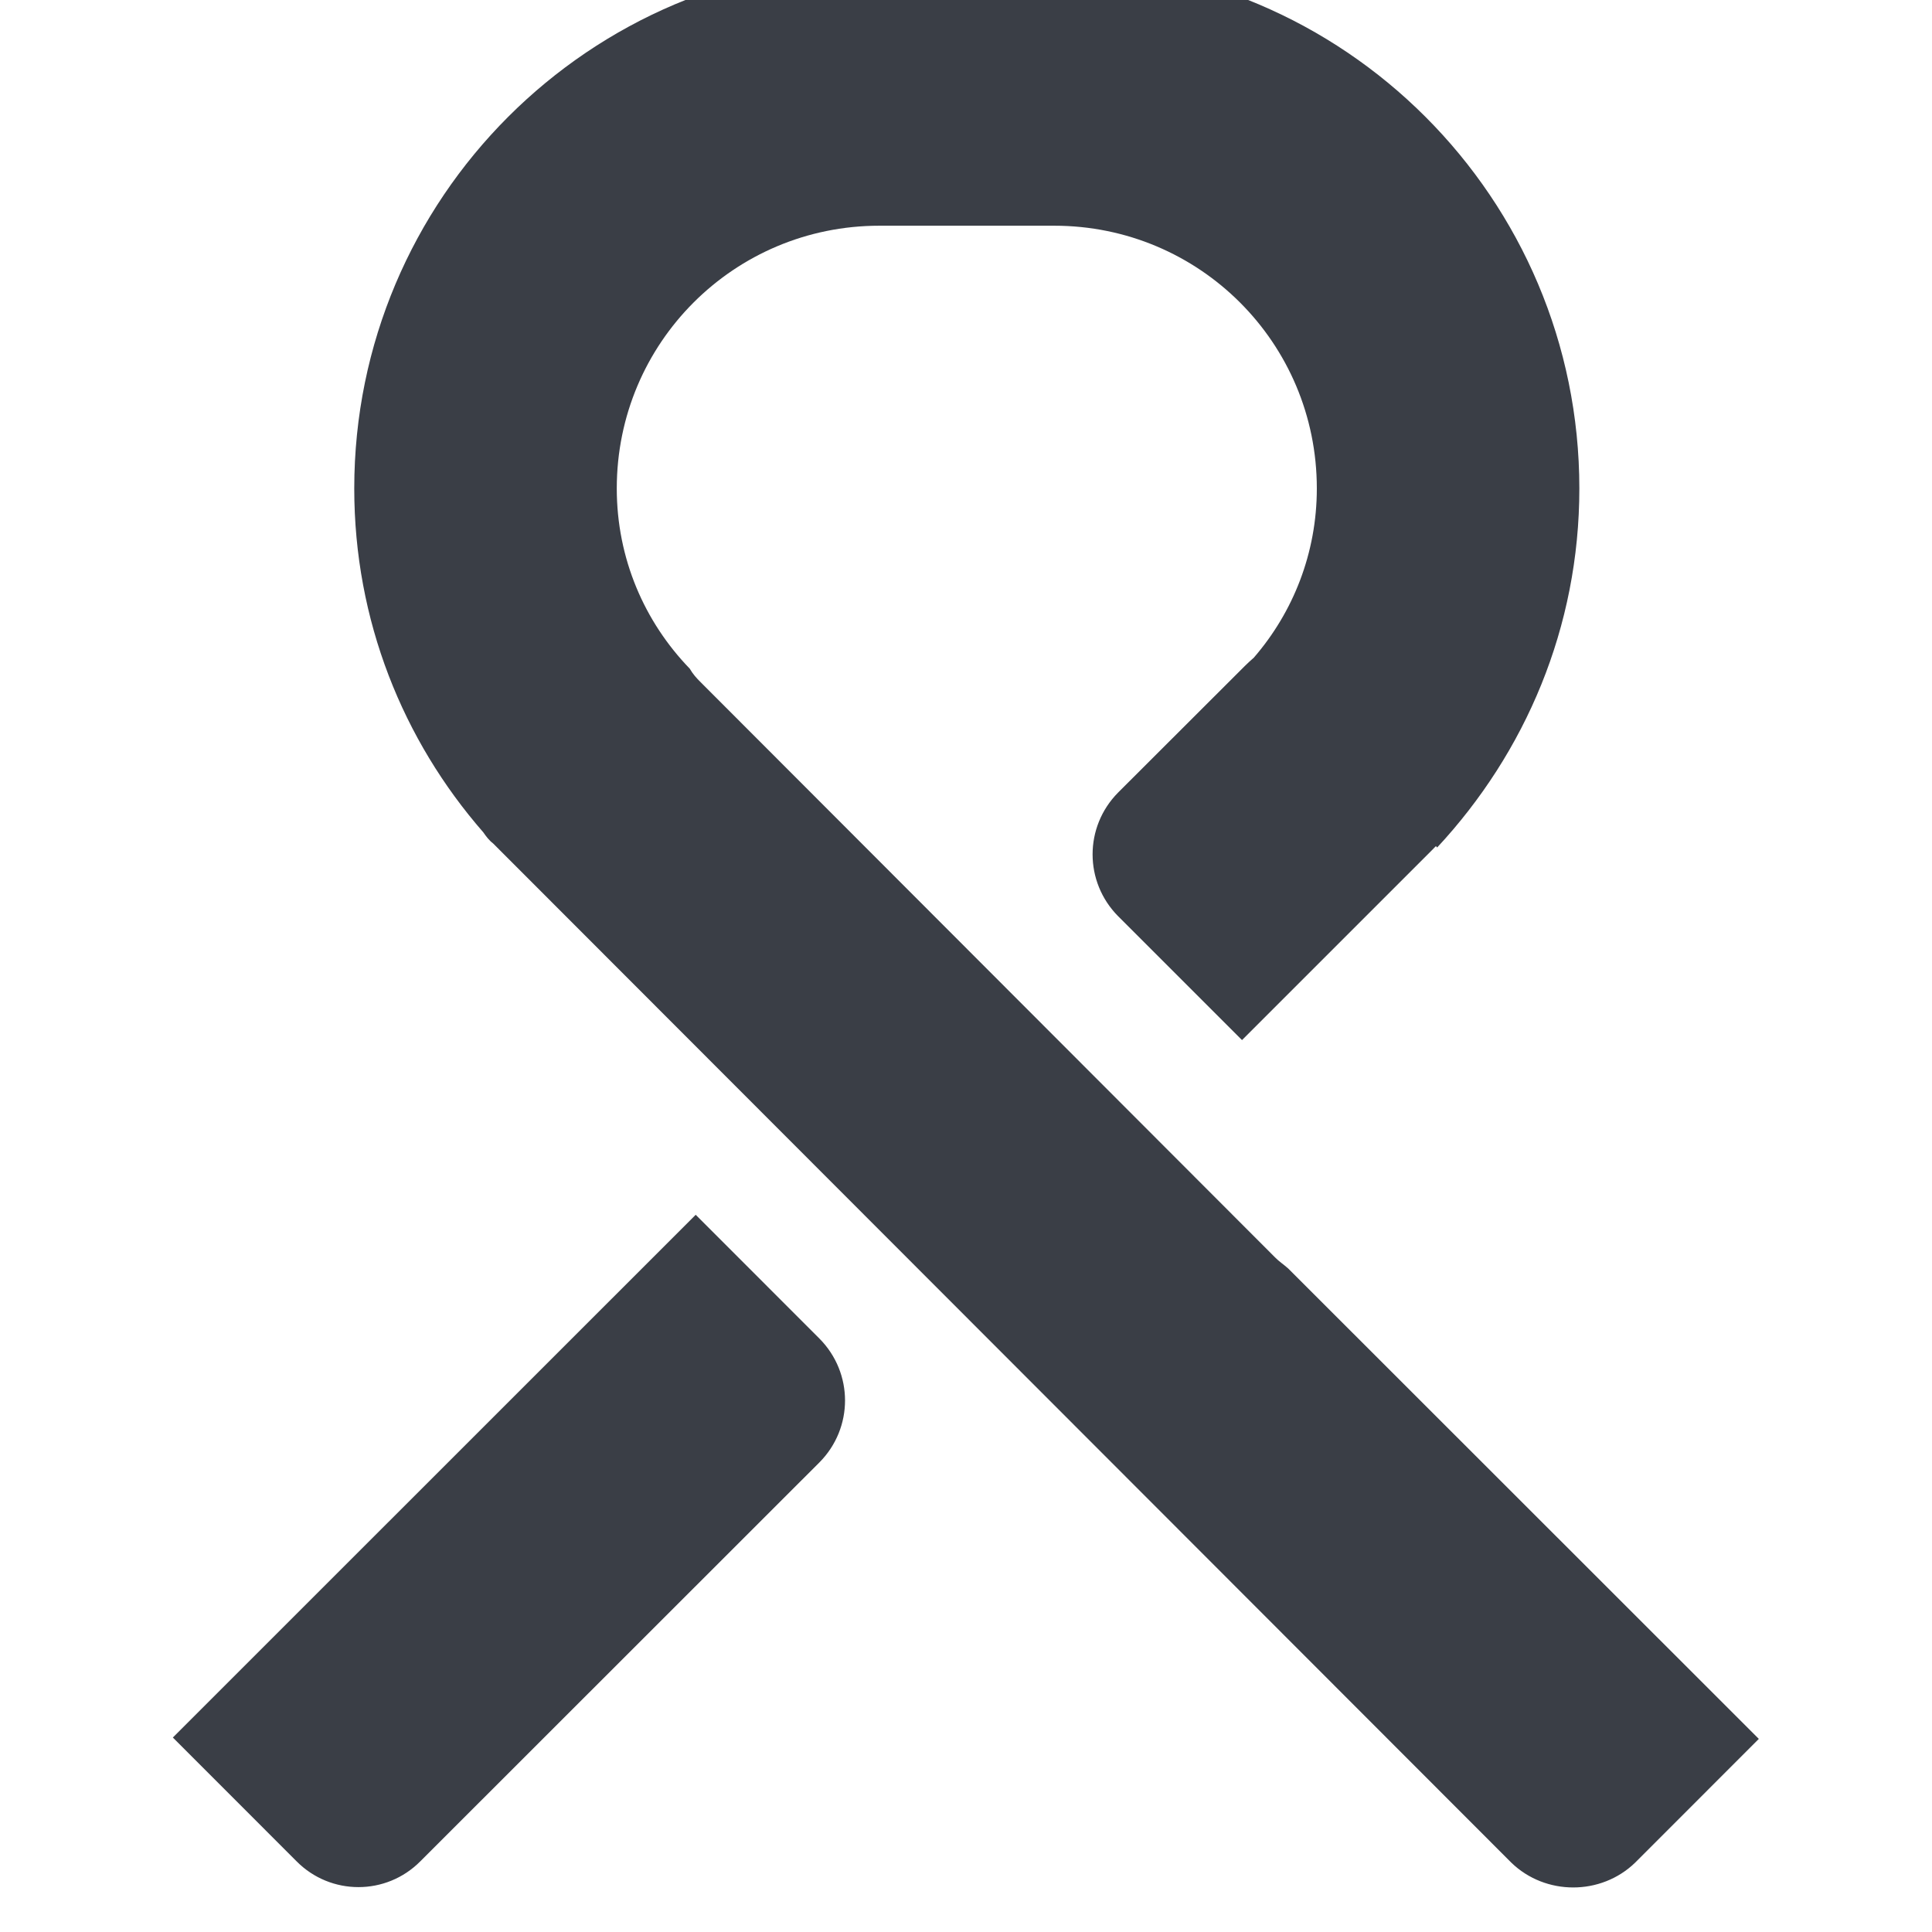 <?xml version="1.0" encoding="UTF-8" standalone="no"?><!DOCTYPE svg PUBLIC "-//W3C//DTD SVG 1.1//EN" "http://www.w3.org/Graphics/SVG/1.1/DTD/svg11.dtd"><svg width="92px" height="92px" version="1.1" xmlns="http://www.w3.org/2000/svg" xmlns:xlink="http://www.w3.org/1999/xlink" xml:space="preserve" xmlns:serif="http://www.serif.com/" style="fill-rule:evenodd;clip-rule:evenodd;stroke-linejoin:round;stroke-miterlimit:2;"><g transform="matrix(4.167,0,0,4.167,-3712.5,-458.333)"><g id="ll-icon-ribbon" transform="matrix(1,0,0,1.572,774.977,-1567.08)"><path d="M130.28,1071.62C130.244,1071.64 130.21,1071.66 130.178,1071.68L128.73,1072.6C128.34,1072.85 128.34,1073.25 128.73,1073.5L130.145,1074.4L132.299,1073.03L132.361,1072.99L132.375,1073C133.383,1072.31 134,1071.4 134,1070.39C134,1068.28 131.311,1066.57 128,1066.57L126,1066.57C122.689,1066.57 120,1068.28 120,1070.39C120,1071.35 120.556,1072.22 121.475,1072.89C121.507,1072.92 121.544,1072.95 121.586,1072.97L133.223,1080.38C133.613,1080.62 134.247,1080.62 134.637,1080.38L136.051,1079.48L130.672,1076.06C130.619,1076.03 130.569,1076.01 130.523,1075.98L123.961,1071.8C123.913,1071.77 123.87,1071.74 123.834,1071.7C123.317,1071.36 123,1070.9 123,1070.39C123,1069.33 124.344,1068.48 126,1068.48L128,1068.48C129.656,1068.48 131,1069.33 131,1070.39C131,1070.86 130.729,1071.29 130.28,1071.62ZM117.927,1079.47L119.341,1080.37C119.731,1080.62 120.365,1080.62 120.755,1080.37L125.316,1077.47C125.706,1077.22 125.706,1076.82 125.316,1076.57L123.902,1075.67L117.927,1079.47Z" style="fill:rgb(58,62,70);"/></g></g></svg>